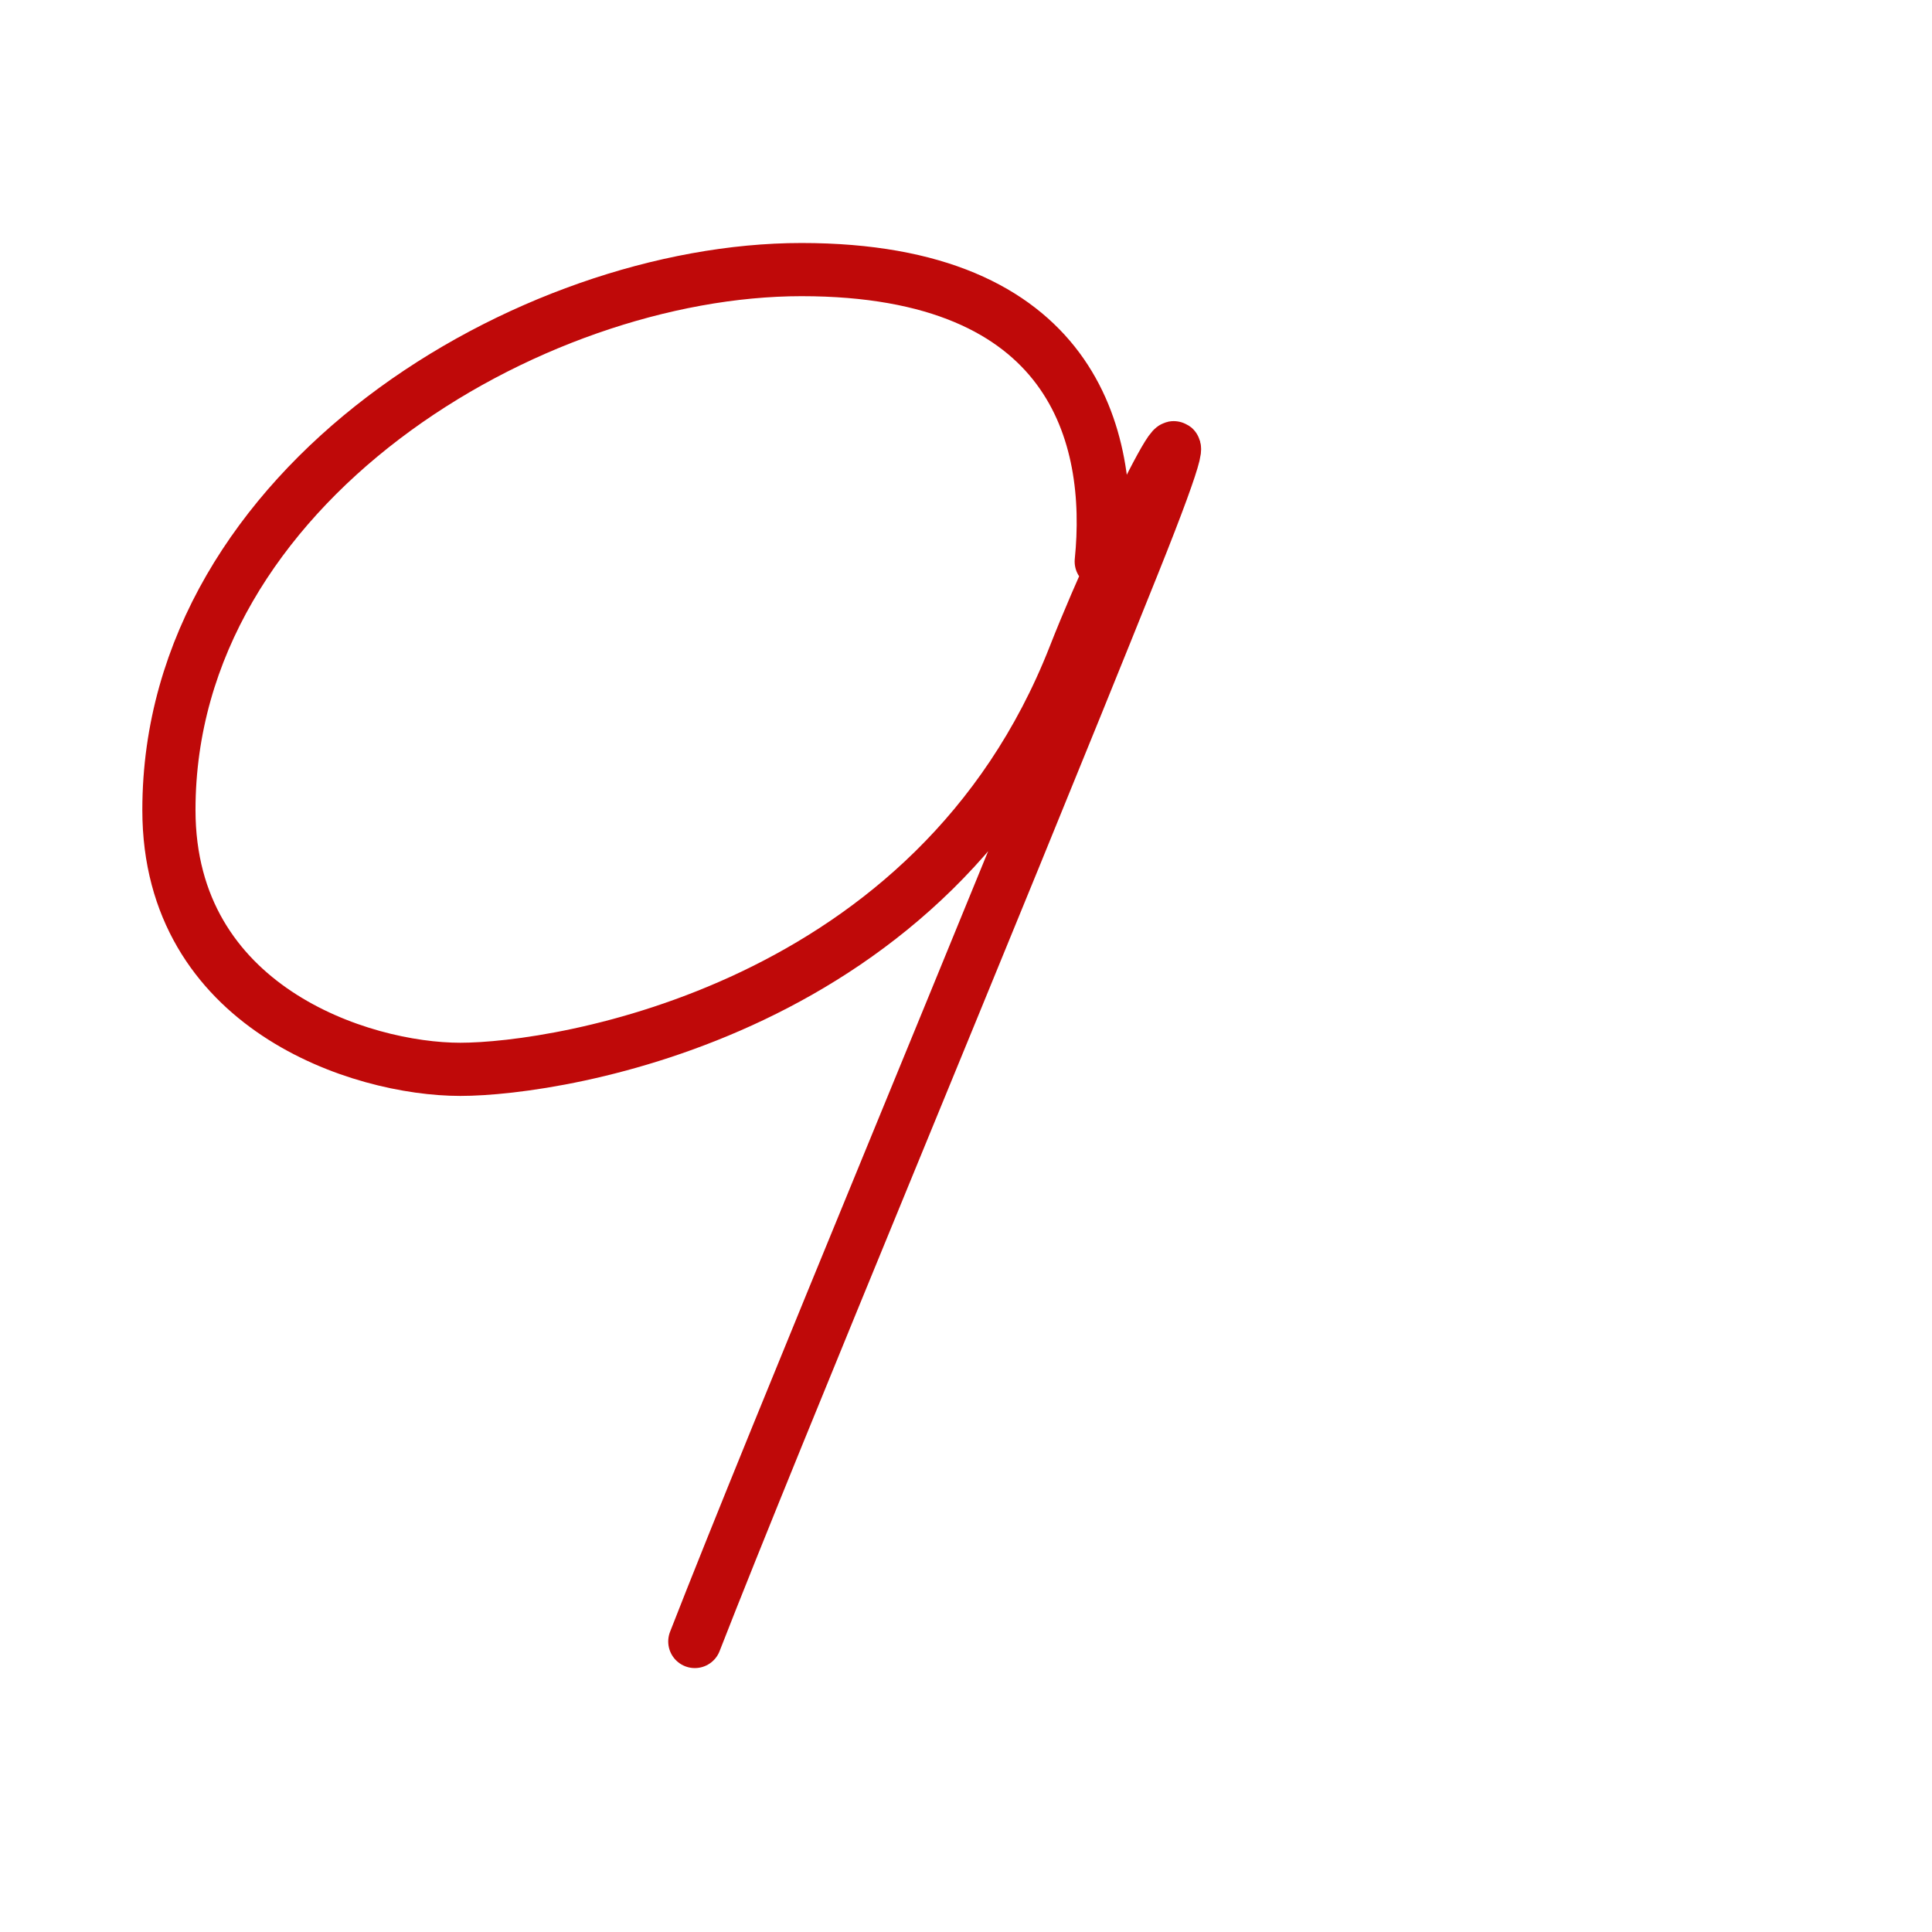 <?xml version="1.0" encoding="UTF-8"?>
<!--
This file has been modified from the original version by the kanji-colorize 
script (available at http://github.com/cayennes/kanji-colorize) with these 
settings: 
    mode: spectrum
    saturation: 0.95
    value: 0.75
    image_size: 327
It remains under a Creative Commons-Attribution-Share Alike 3.0 License.

The original SVG has the following copyright:

Copyright (C) 2009/2010/2011 Ulrich Apel.
This work is distributed under the conditions of the Creative Commons 
Attribution-Share Alike 3.0 Licence. This means you are free:
* to Share - to copy, distribute and transmit the work
* to Remix - to adapt the work

Under the following conditions:
* Attribution. You must attribute the work by stating your use of KanjiVG in
  your own copyright header and linking to KanjiVG's website
  (http://kanjivg.tagaini.net)
* Share Alike. If you alter, transform, or build upon this work, you may
  distribute the resulting work only under the same or similar license to this
  one.

See http://creativecommons.org/licenses/by-sa/3.0/ for more details.
-->
<!DOCTYPE svg PUBLIC "-//W3C//DTD SVG 1.0//EN" "http://www.w3.org/TR/2001/REC-SVG-20010904/DTD/svg10.dtd">
<svg xmlns="http://www.w3.org/2000/svg" width="327" height = "327" viewBox="0 0 327 327">
<g id="kvg:StrokePaths_00039" style="fill:none;stroke:#000000;stroke-width:3;stroke-linecap:round;stroke-linejoin:round;" transform="scale(3.0,3.0)">
<g id="kvg:00039">
	<path style="stroke:#bf0909" id="kvg:00039-s1" d="M62.13,31.68c0.72-7.08-1.59-16.47-16.91-16.47c-15.32,0-35.69,12.14-35.69,30.49c0,11.13,10.8,14.63,16.44,14.63s26.81-3.31,34.65-23.31c2.89-7.37,8.98-19.31,3.32-5.2C55.77,52.2,43.82,80.76,39.2,92.61"/>
</g>
</g>
<g id="kvg:StrokeNumbers_00039" style="font-size:8;fill:#808080" transform="scale(3.0,3.0)">
</g>
</svg>
